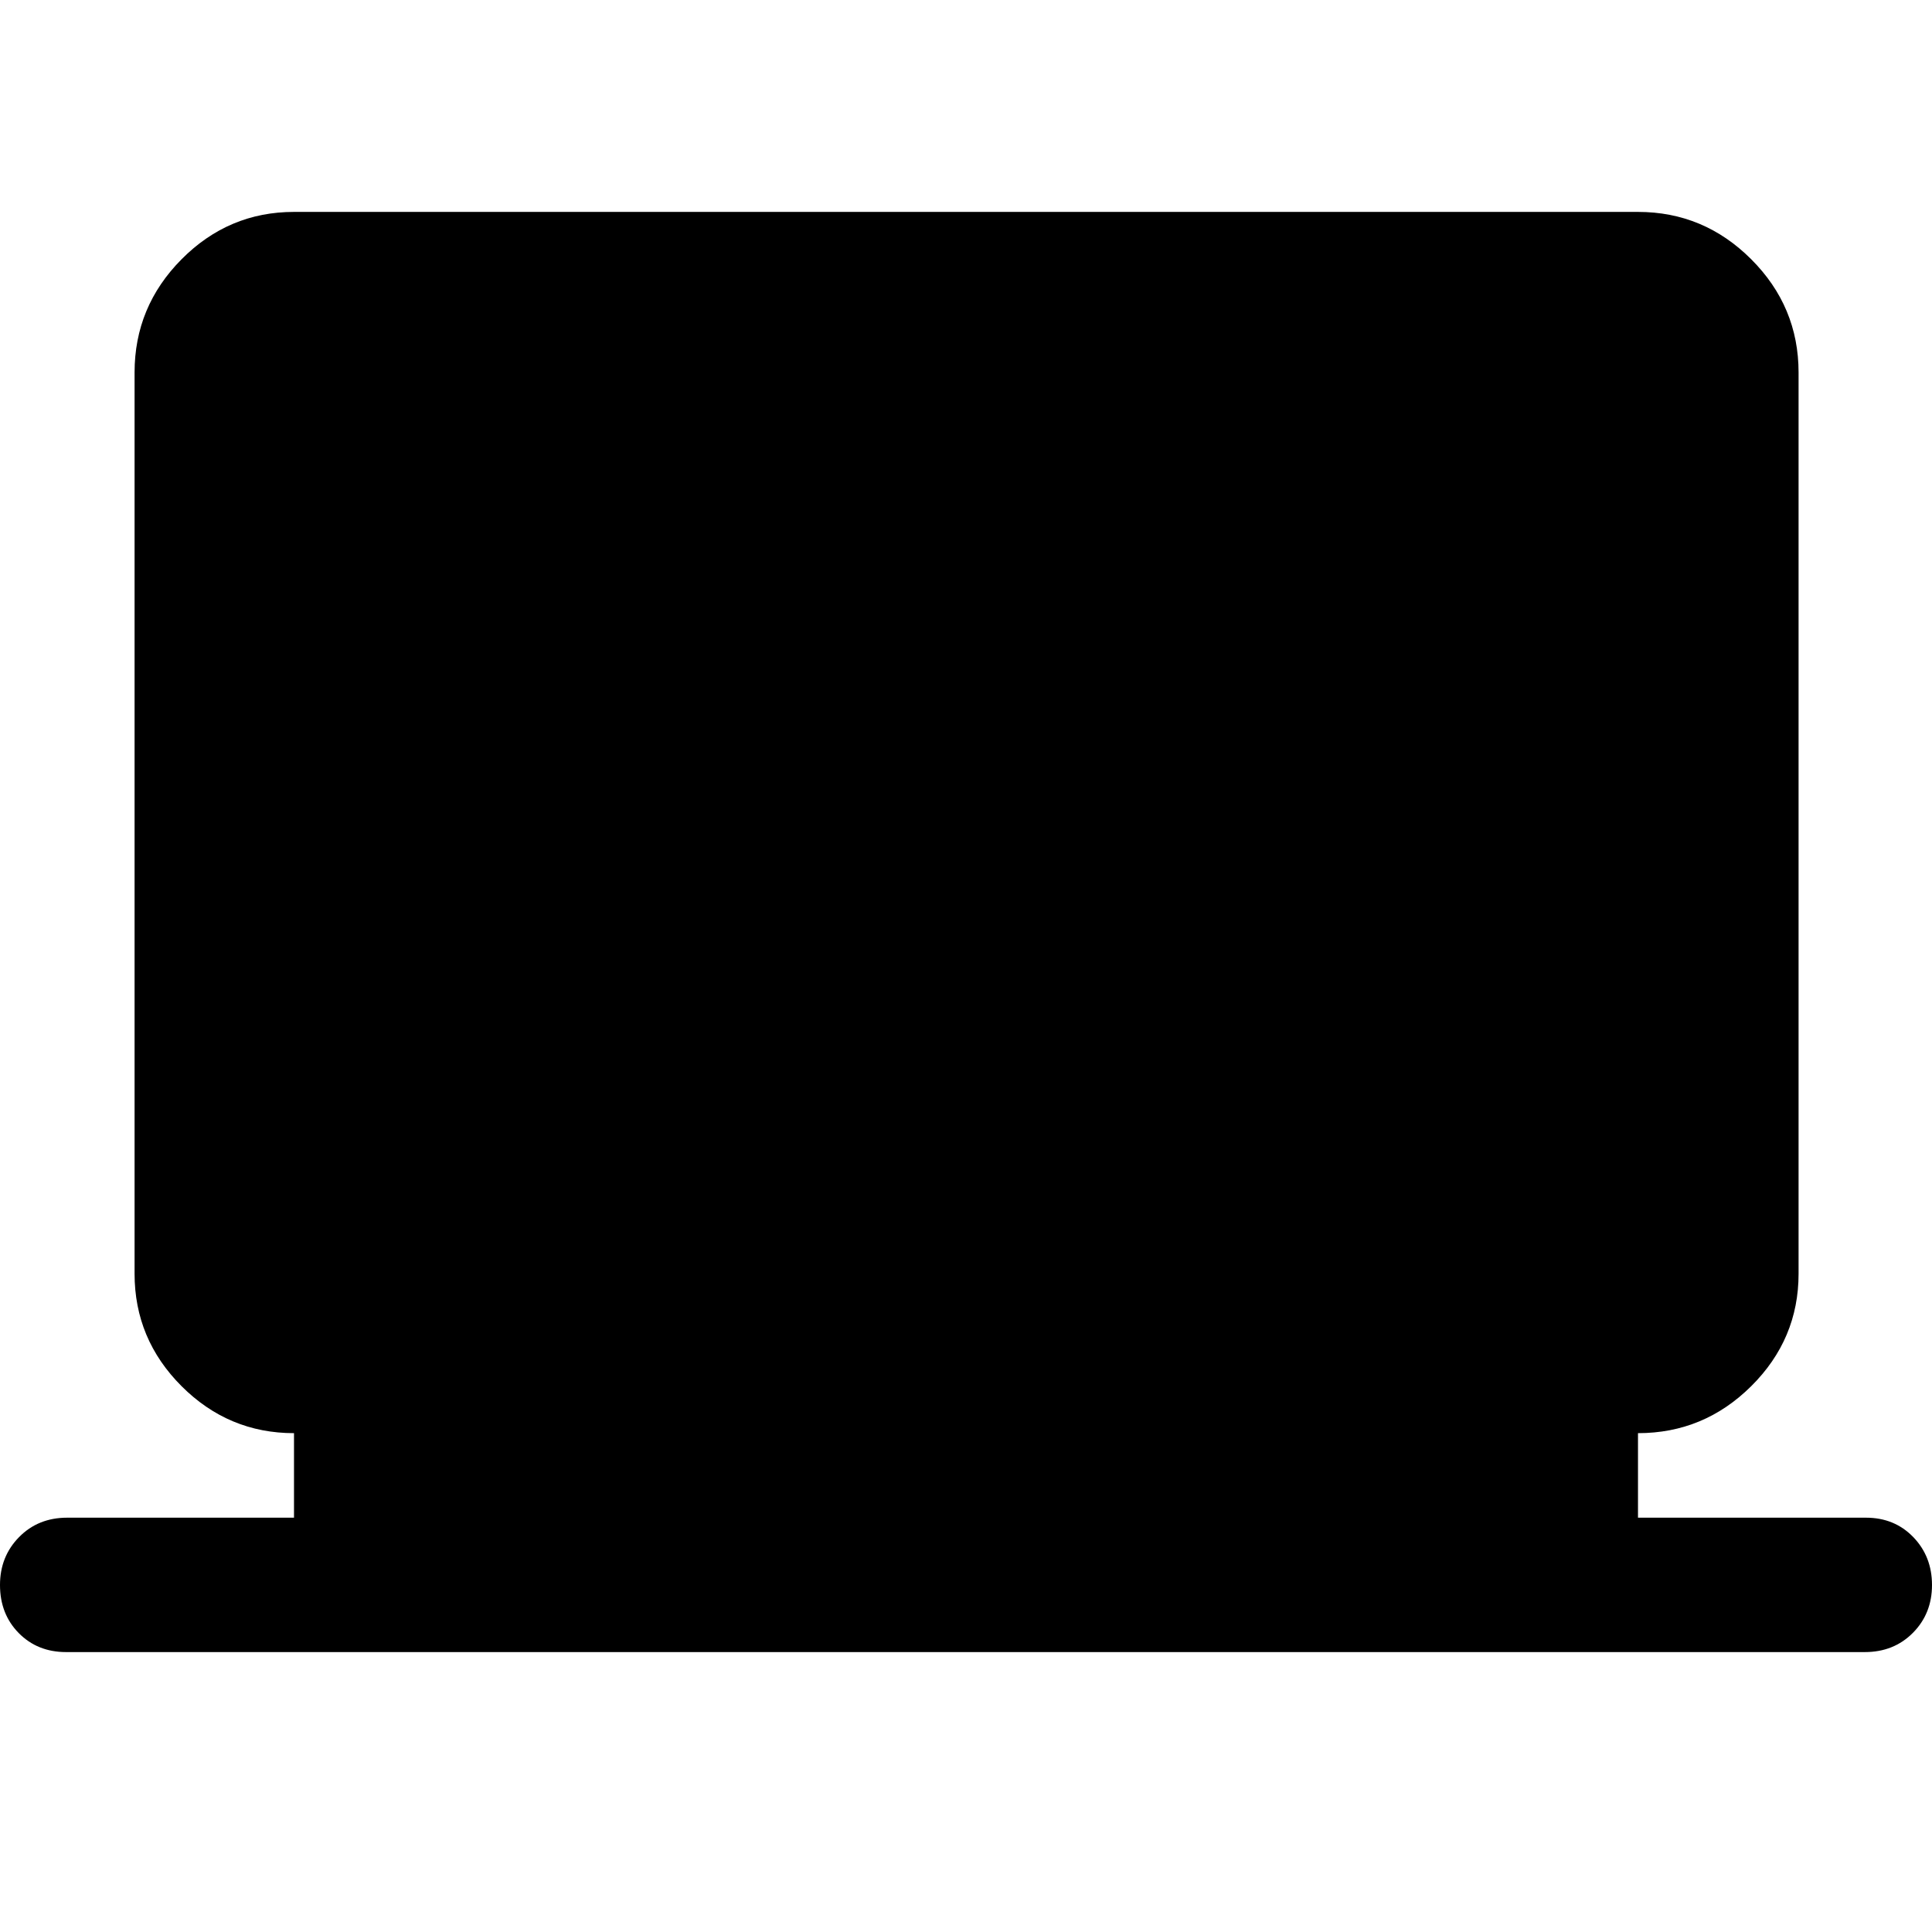<svg xmlns="http://www.w3.org/2000/svg" width="48" height="48" viewBox="0 -960 960 960"><path d="M32.83-139.09q-14.2 0-23.52-9.45Q0-158 0-172.42q0-14.17 9.48-23.81 9.47-9.64 23.91-9.64h112.7v-42q-32.51 0-55.87-23.35-23.35-23.36-23.35-55.87v-447.82q0-32.74 23.35-56.26 23.36-23.53 55.87-23.53h667.82q32.74 0 56.26 23.53 23.53 23.52 23.53 56.26v447.82q0 32.51-23.53 55.87-23.52 23.35-56.26 23.35v42h113.26q14.2 0 23.52 9.64 9.31 9.64 9.31 23.82t-9.48 23.75q-9.47 9.57-23.91 9.57H32.83Z"/></svg>